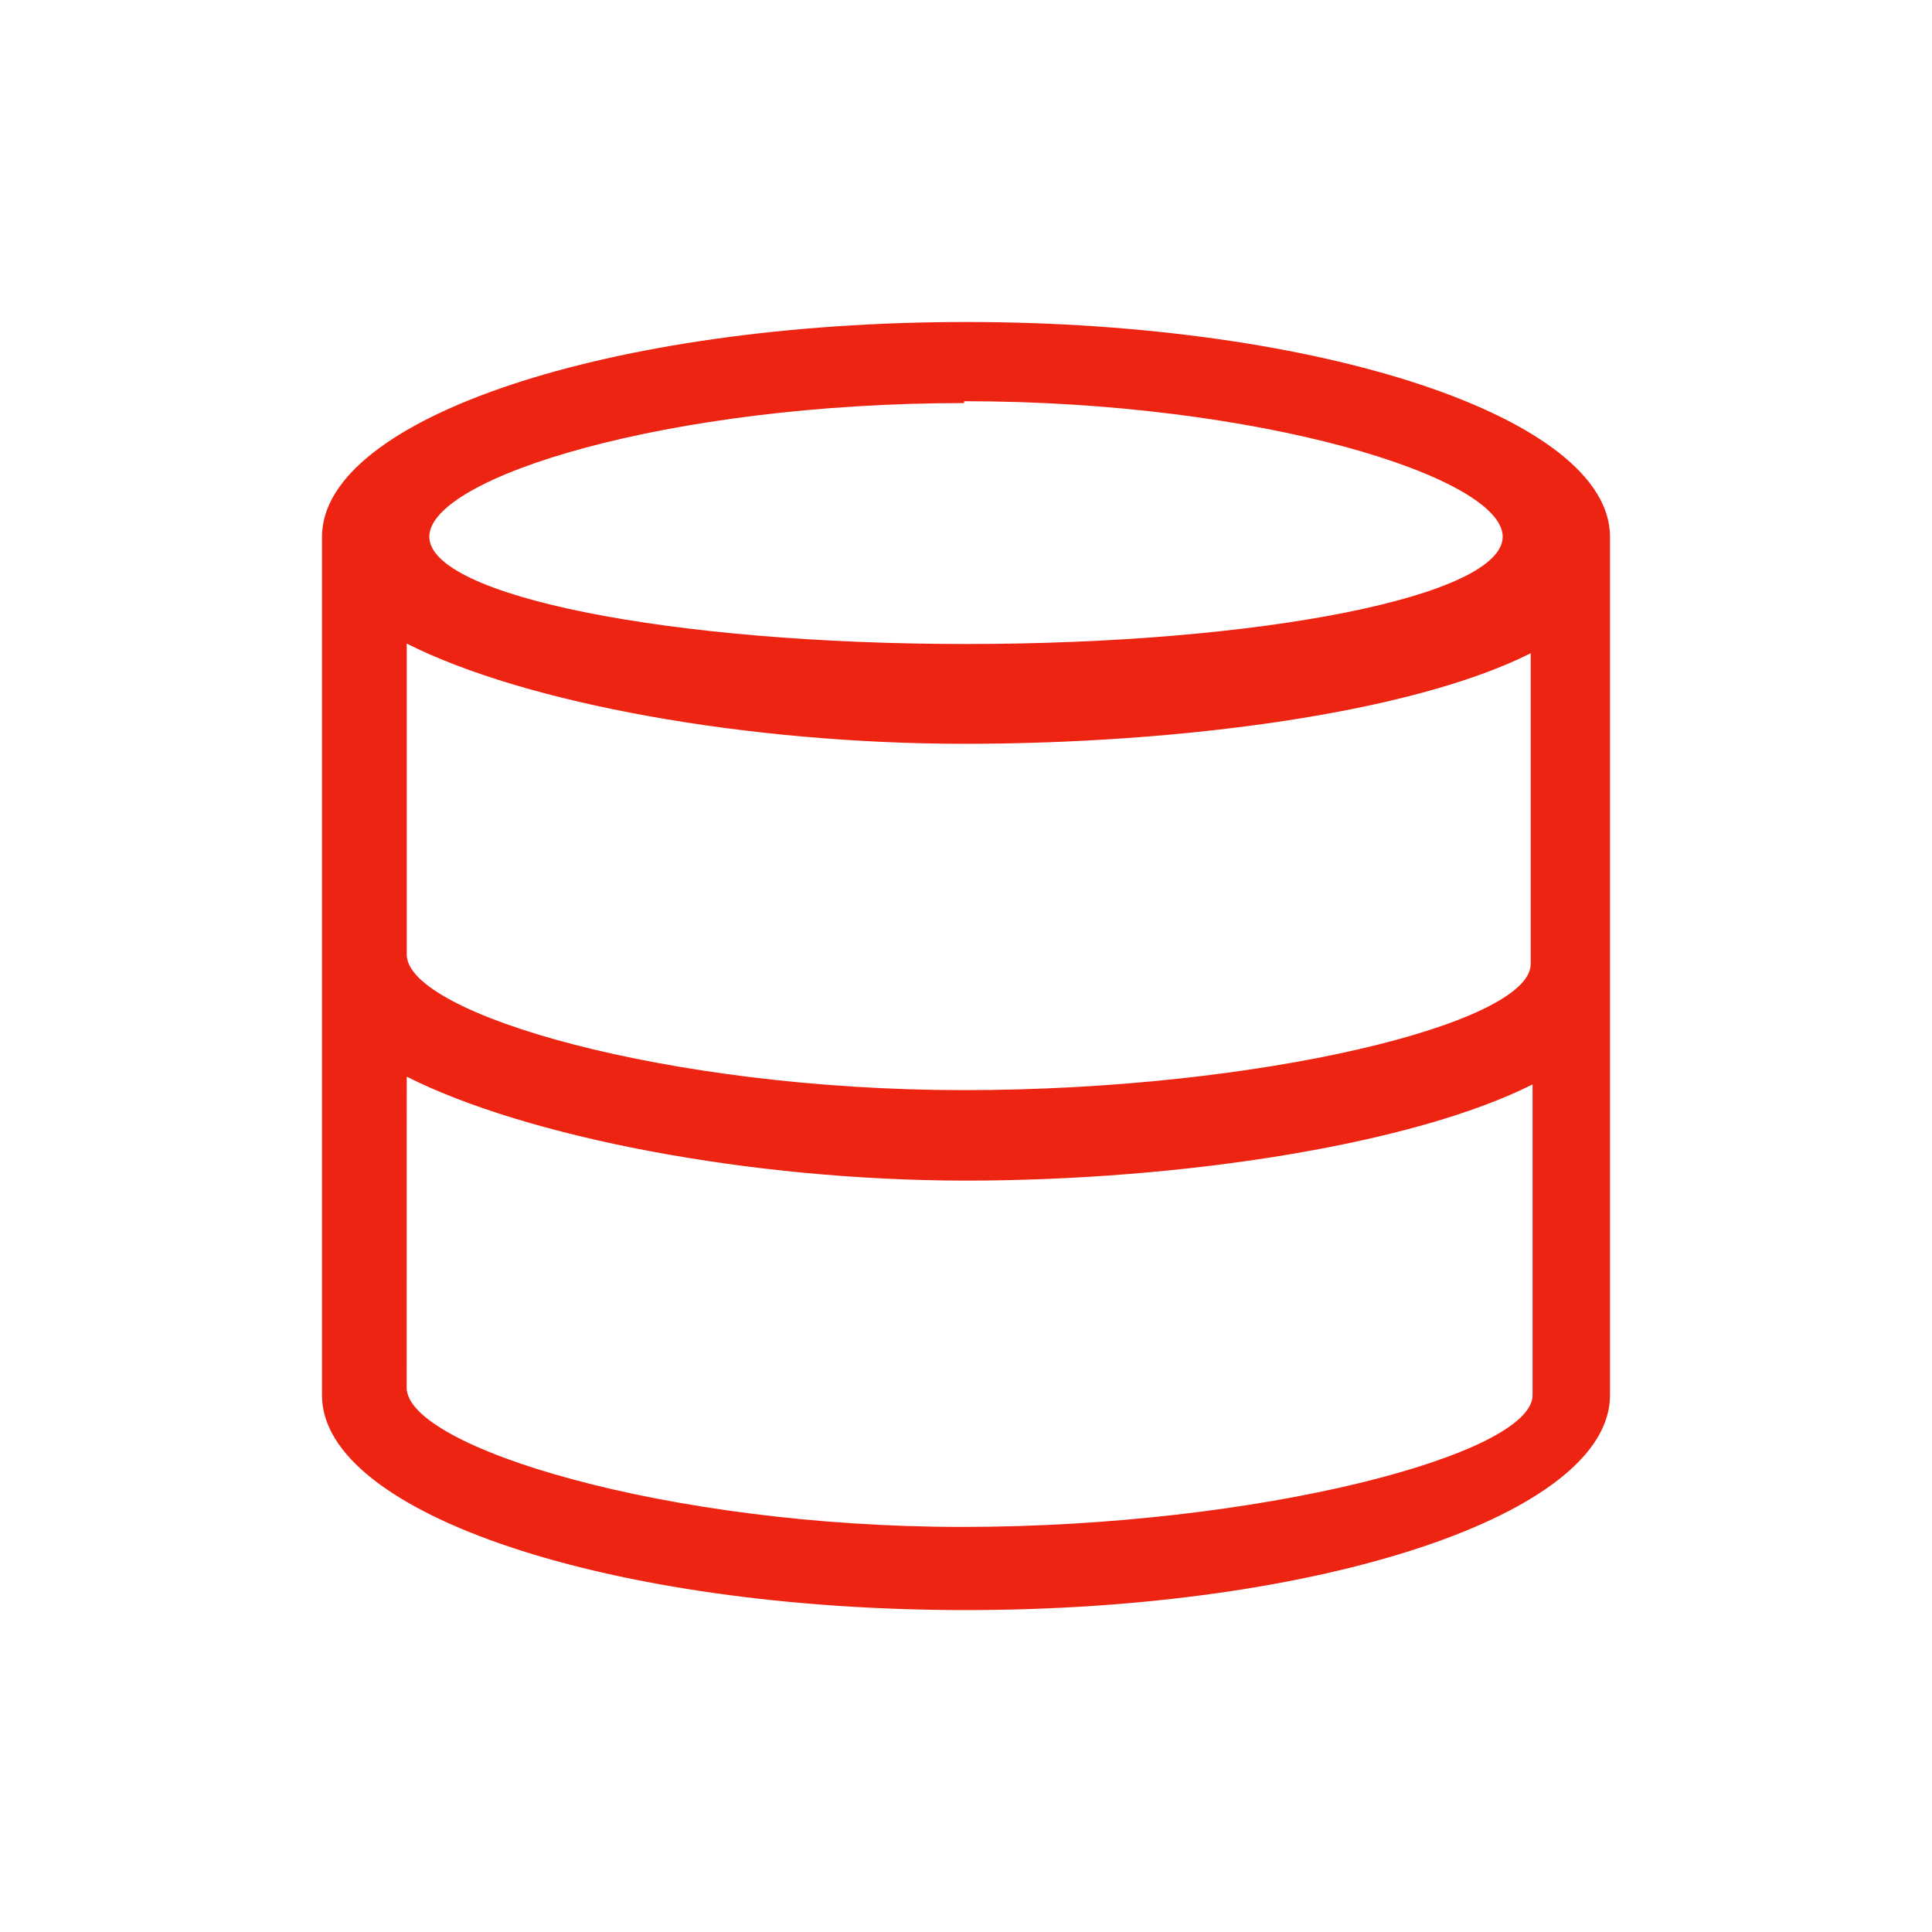 <!-- Created with Inkscape (http://www.inkscape.org/) -->
<svg xmlns:dc="http://purl.org/dc/elements/1.1/" xmlns:cc="http://creativecommons.org/ns#" xmlns:rdf="http://www.w3.org/1999/02/22-rdf-syntax-ns#" xmlns:svg="http://www.w3.org/2000/svg" xmlns="http://www.w3.org/2000/svg" xmlns:sodipodi="http://sodipodi.sourceforge.net/DTD/sodipodi-0.dtd" xmlns:inkscape="http://www.inkscape.org/namespaces/inkscape" width="24" version="1.1" height="24" id="svg2" inkscape:version="0.91 r13725" sodipodi:docname="application-vnd.ms-access.svg" viewBox="0 0 24 24">
<sodipodi:namedview pagecolor="#ffffff" bordercolor="#666666" borderopacity="1" objecttolerance="10" gridtolerance="10" guidetolerance="10" inkscape:pageopacity="0" inkscape:pageshadow="2" inkscape:window-width="1360" inkscape:window-height="708" id="namedview14" showgrid="true" inkscape:zoom="15.174512" inkscape:cx="7.5156326" inkscape:cy="14.401958" inkscape:window-x="0" inkscape:window-y="0" inkscape:window-maximized="1" inkscape:current-layer="layer1">
<inkscape:grid type="xygrid" id="grid4153"/>
</sodipodi:namedview>
<defs id="defs3871"/>
<g transform="translate(1,1)">
<svg:g inkscape:label="Capa 1" inkscape:groupmode="layer" id="layer1" transform="matrix(1 0 0 1 -326 -534.362)">
<svg:path inkscape:connector-curvature="0" style="fill:#ec2411" d="m 337,537.362 c -4.418,0 -8,1.194 -8,2.667 l 0,10.667 c -10e-6,1.473 3.582,2.667 8,2.667 4.418,0 8,-1.194 8,-2.667 l 0,-10.667 c 10e-6,-1.473 -3.582,-2.667 -8,-2.667 m -0.023,0.984 c 3.682,0 6.69,0.946 6.69,1.683 -1e-5,0.736 -2.985,1.333 -6.667,1.333 -3.682,0 -6.667,-0.597 -6.667,-1.333 -2e-5,-0.736 2.961,-1.66 6.643,-1.66 m -6.923,2.988 c 1.479,0.747 4.239,1.243 6.923,1.245 2.683,-5.9e-4 5.559,-0.38 7.039,-1.125 l 0,3.861 c -1e-5,0.736 -3.358,1.566 -7.039,1.566 -3.682,0 -6.923,-0.946 -6.923,-1.683 z m 0,5.38 c 1.479,0.747 4.262,1.29 6.946,1.291 2.683,-6e-4 5.559,-0.449 7.039,-1.195 l 0,3.861 c 2e-5,0.736 -3.404,1.636 -7.086,1.636 -3.682,0 -6.9,-0.993 -6.9,-1.729 z" id="path4" sodipodi:nodetypes="cssssscccsccccccsccccccscc"/>
</svg:g>
</g>
</svg>
